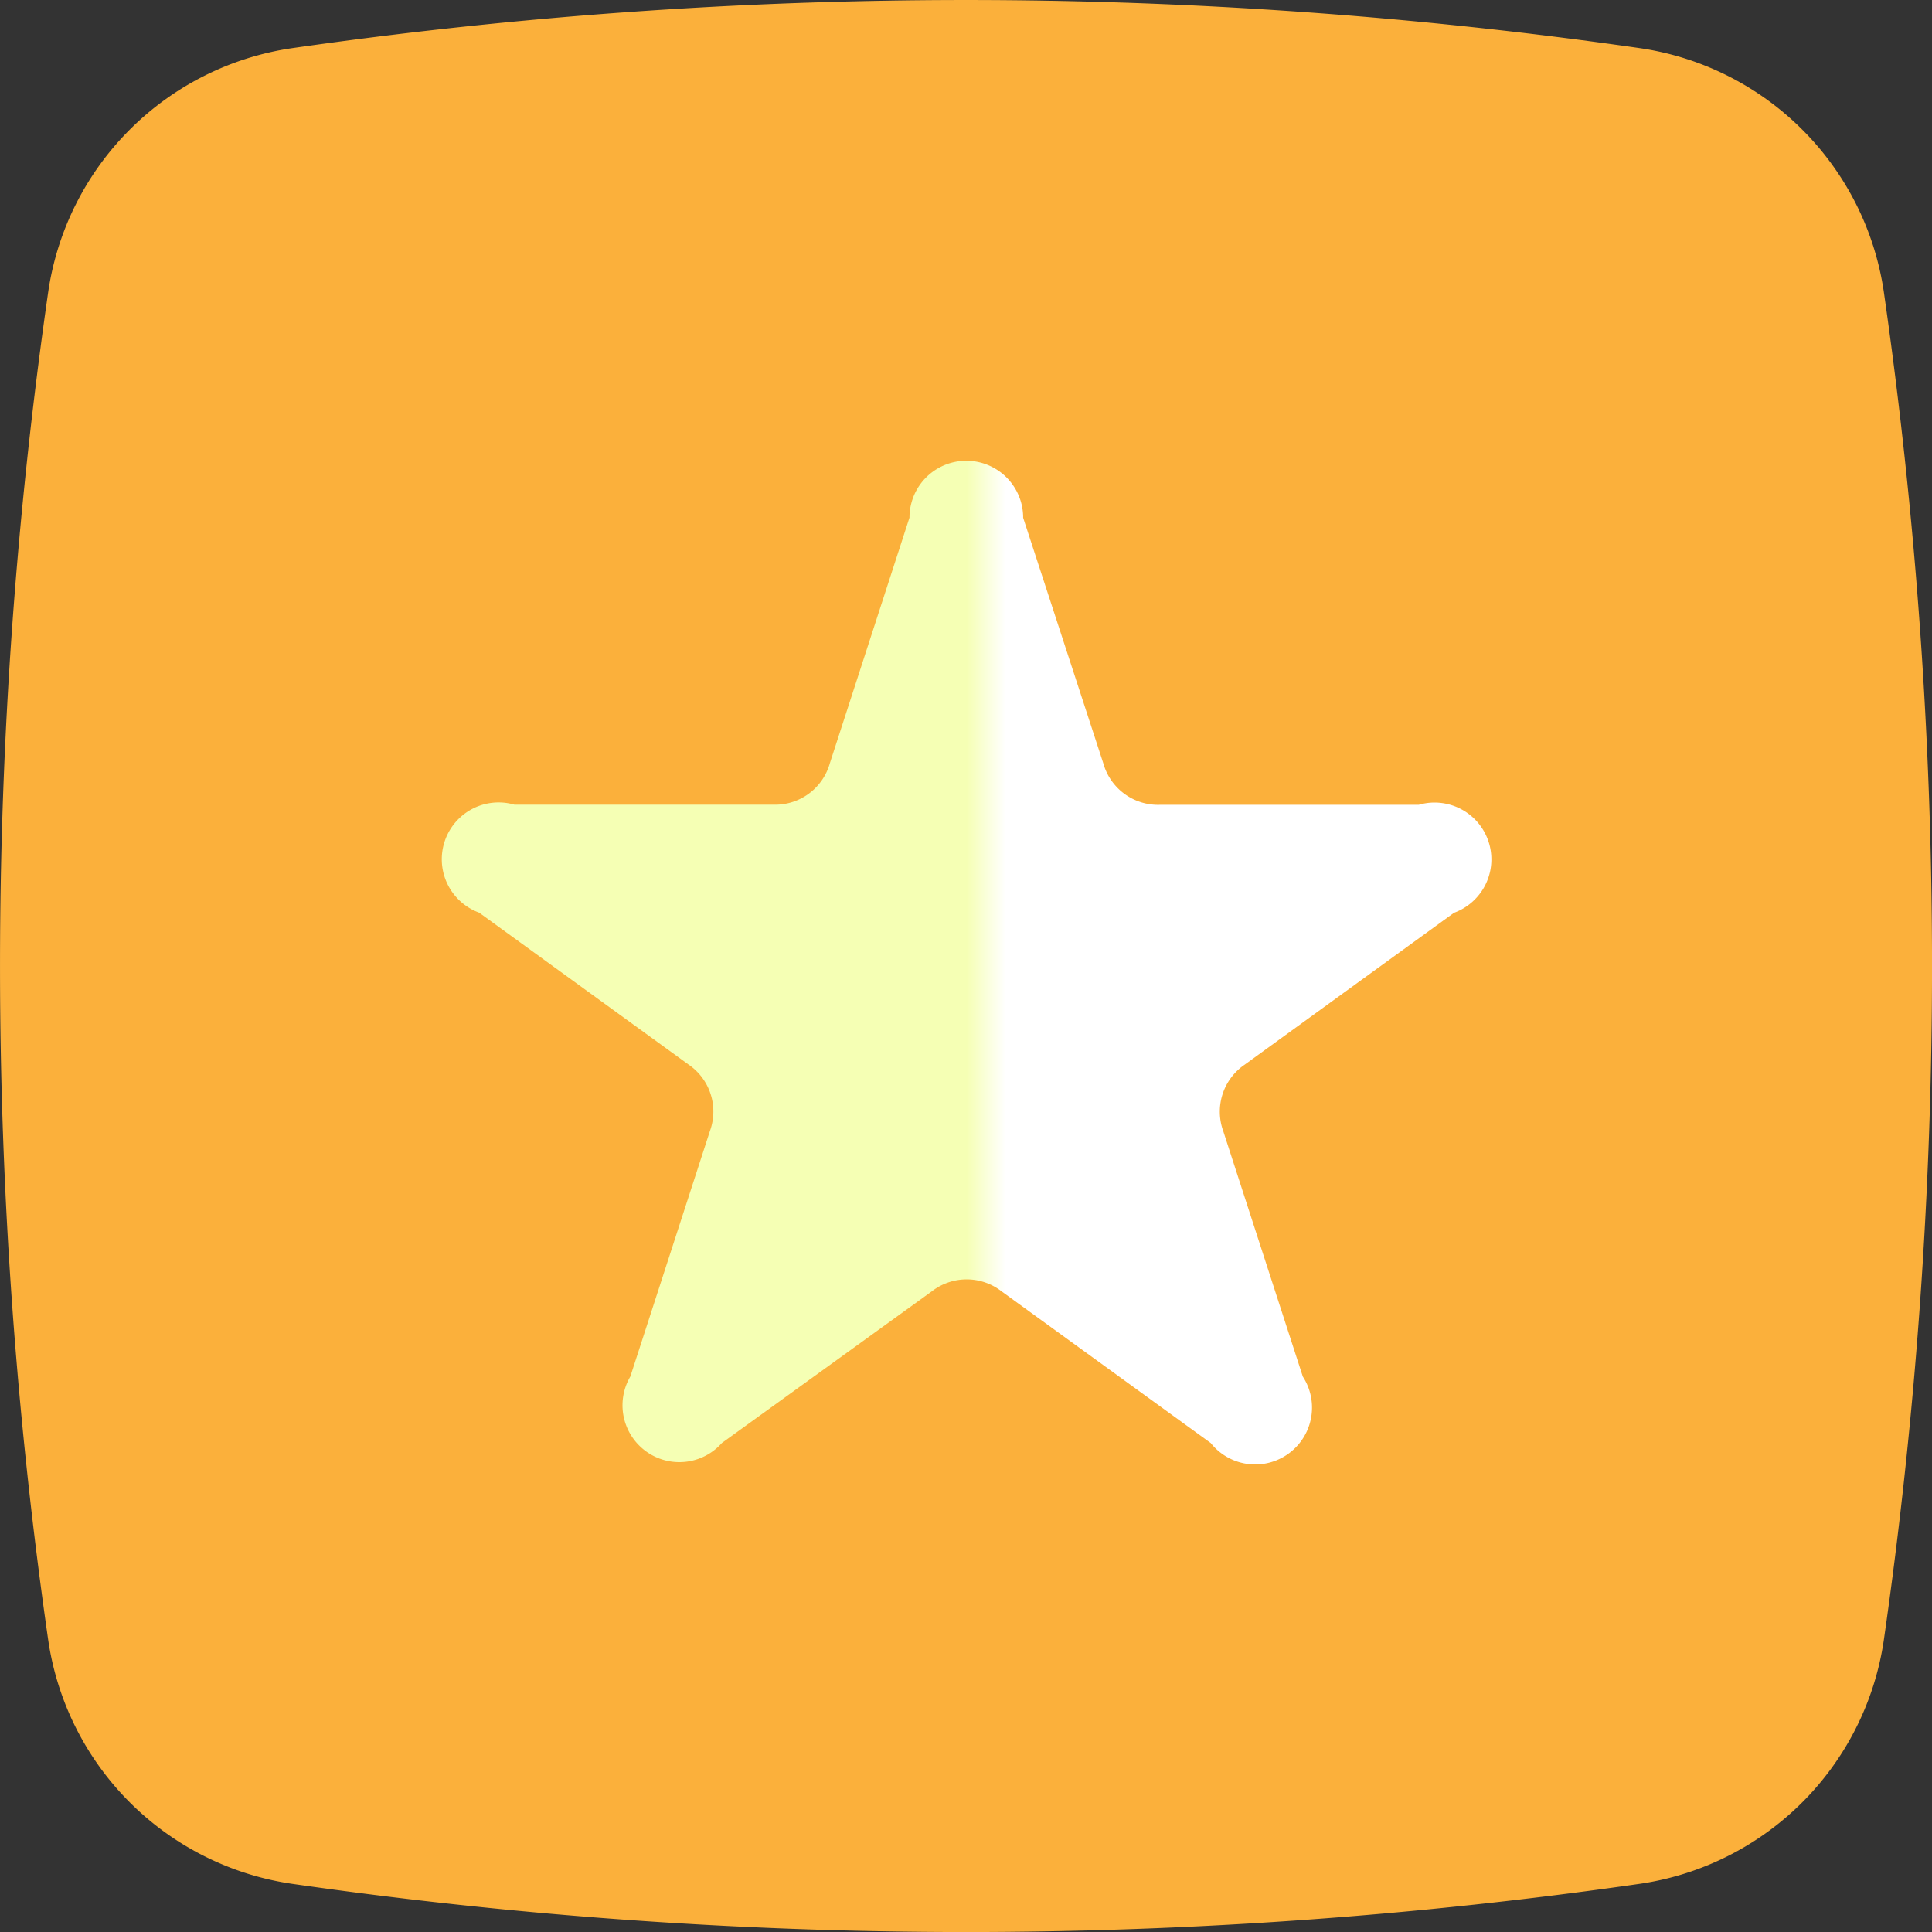<svg xmlns="http://www.w3.org/2000/svg" xmlns:xlink="http://www.w3.org/1999/xlink" width="45.993" height="45.994" viewBox="0 0 45.993 45.994">
  <rect x="0" y="0" width="45.993" height="45.994" fill="#333333" stroke="none"/>
  <defs>
    <linearGradient id="linear-gradient" x1="0.537" y1="0.5" x2="0.5" y2="0.5" gradientUnits="objectBoundingBox">
      <stop offset="0" stop-color="#fff"/>
      <stop offset="1" stop-color="#f5ffb4"/>
    </linearGradient>
  </defs>
  <g id="Group_698" data-name="Group 698" transform="translate(-6.001 -6.012)">
    <path id="Path_3211" data-name="Path 3211" d="M29,52.006a112.879,112.879,0,0,1-16.049-1.148A6.874,6.874,0,0,1,7.15,45.064a112.792,112.792,0,0,1,0-32.112A6.874,6.874,0,0,1,12.942,7.16a112.887,112.887,0,0,1,32.112,0,6.874,6.874,0,0,1,5.792,5.792,112.792,112.792,0,0,1,0,32.112,6.874,6.874,0,0,1-5.792,5.792A112.925,112.925,0,0,1,29,52.006Z" transform="translate(0)" fill="#fbb03b"/>
    <path id="Path_3212" data-name="Path 3212" d="M27.612,15.473l1.908,5.846a1.353,1.353,0,0,0,1.353.988H37.03a1.353,1.353,0,0,1,.839,2.571l-4.98,3.613a1.353,1.353,0,0,0-.514,1.583l1.895,5.846A1.353,1.353,0,0,1,32.077,37.5L27.1,33.891a1.353,1.353,0,0,0-1.664,0L20.44,37.5a1.353,1.353,0,0,1-2.179-1.583l1.895-5.846a1.353,1.353,0,0,0-.514-1.583l-4.98-3.613a1.353,1.353,0,0,1,.839-2.571h6.157a1.353,1.353,0,0,0,1.353-.988l1.895-5.846a1.353,1.353,0,0,1,2.706,0Z" transform="translate(2.746 2.864)" fill="url(#linear-gradient)"/>
  </g>
</svg>
